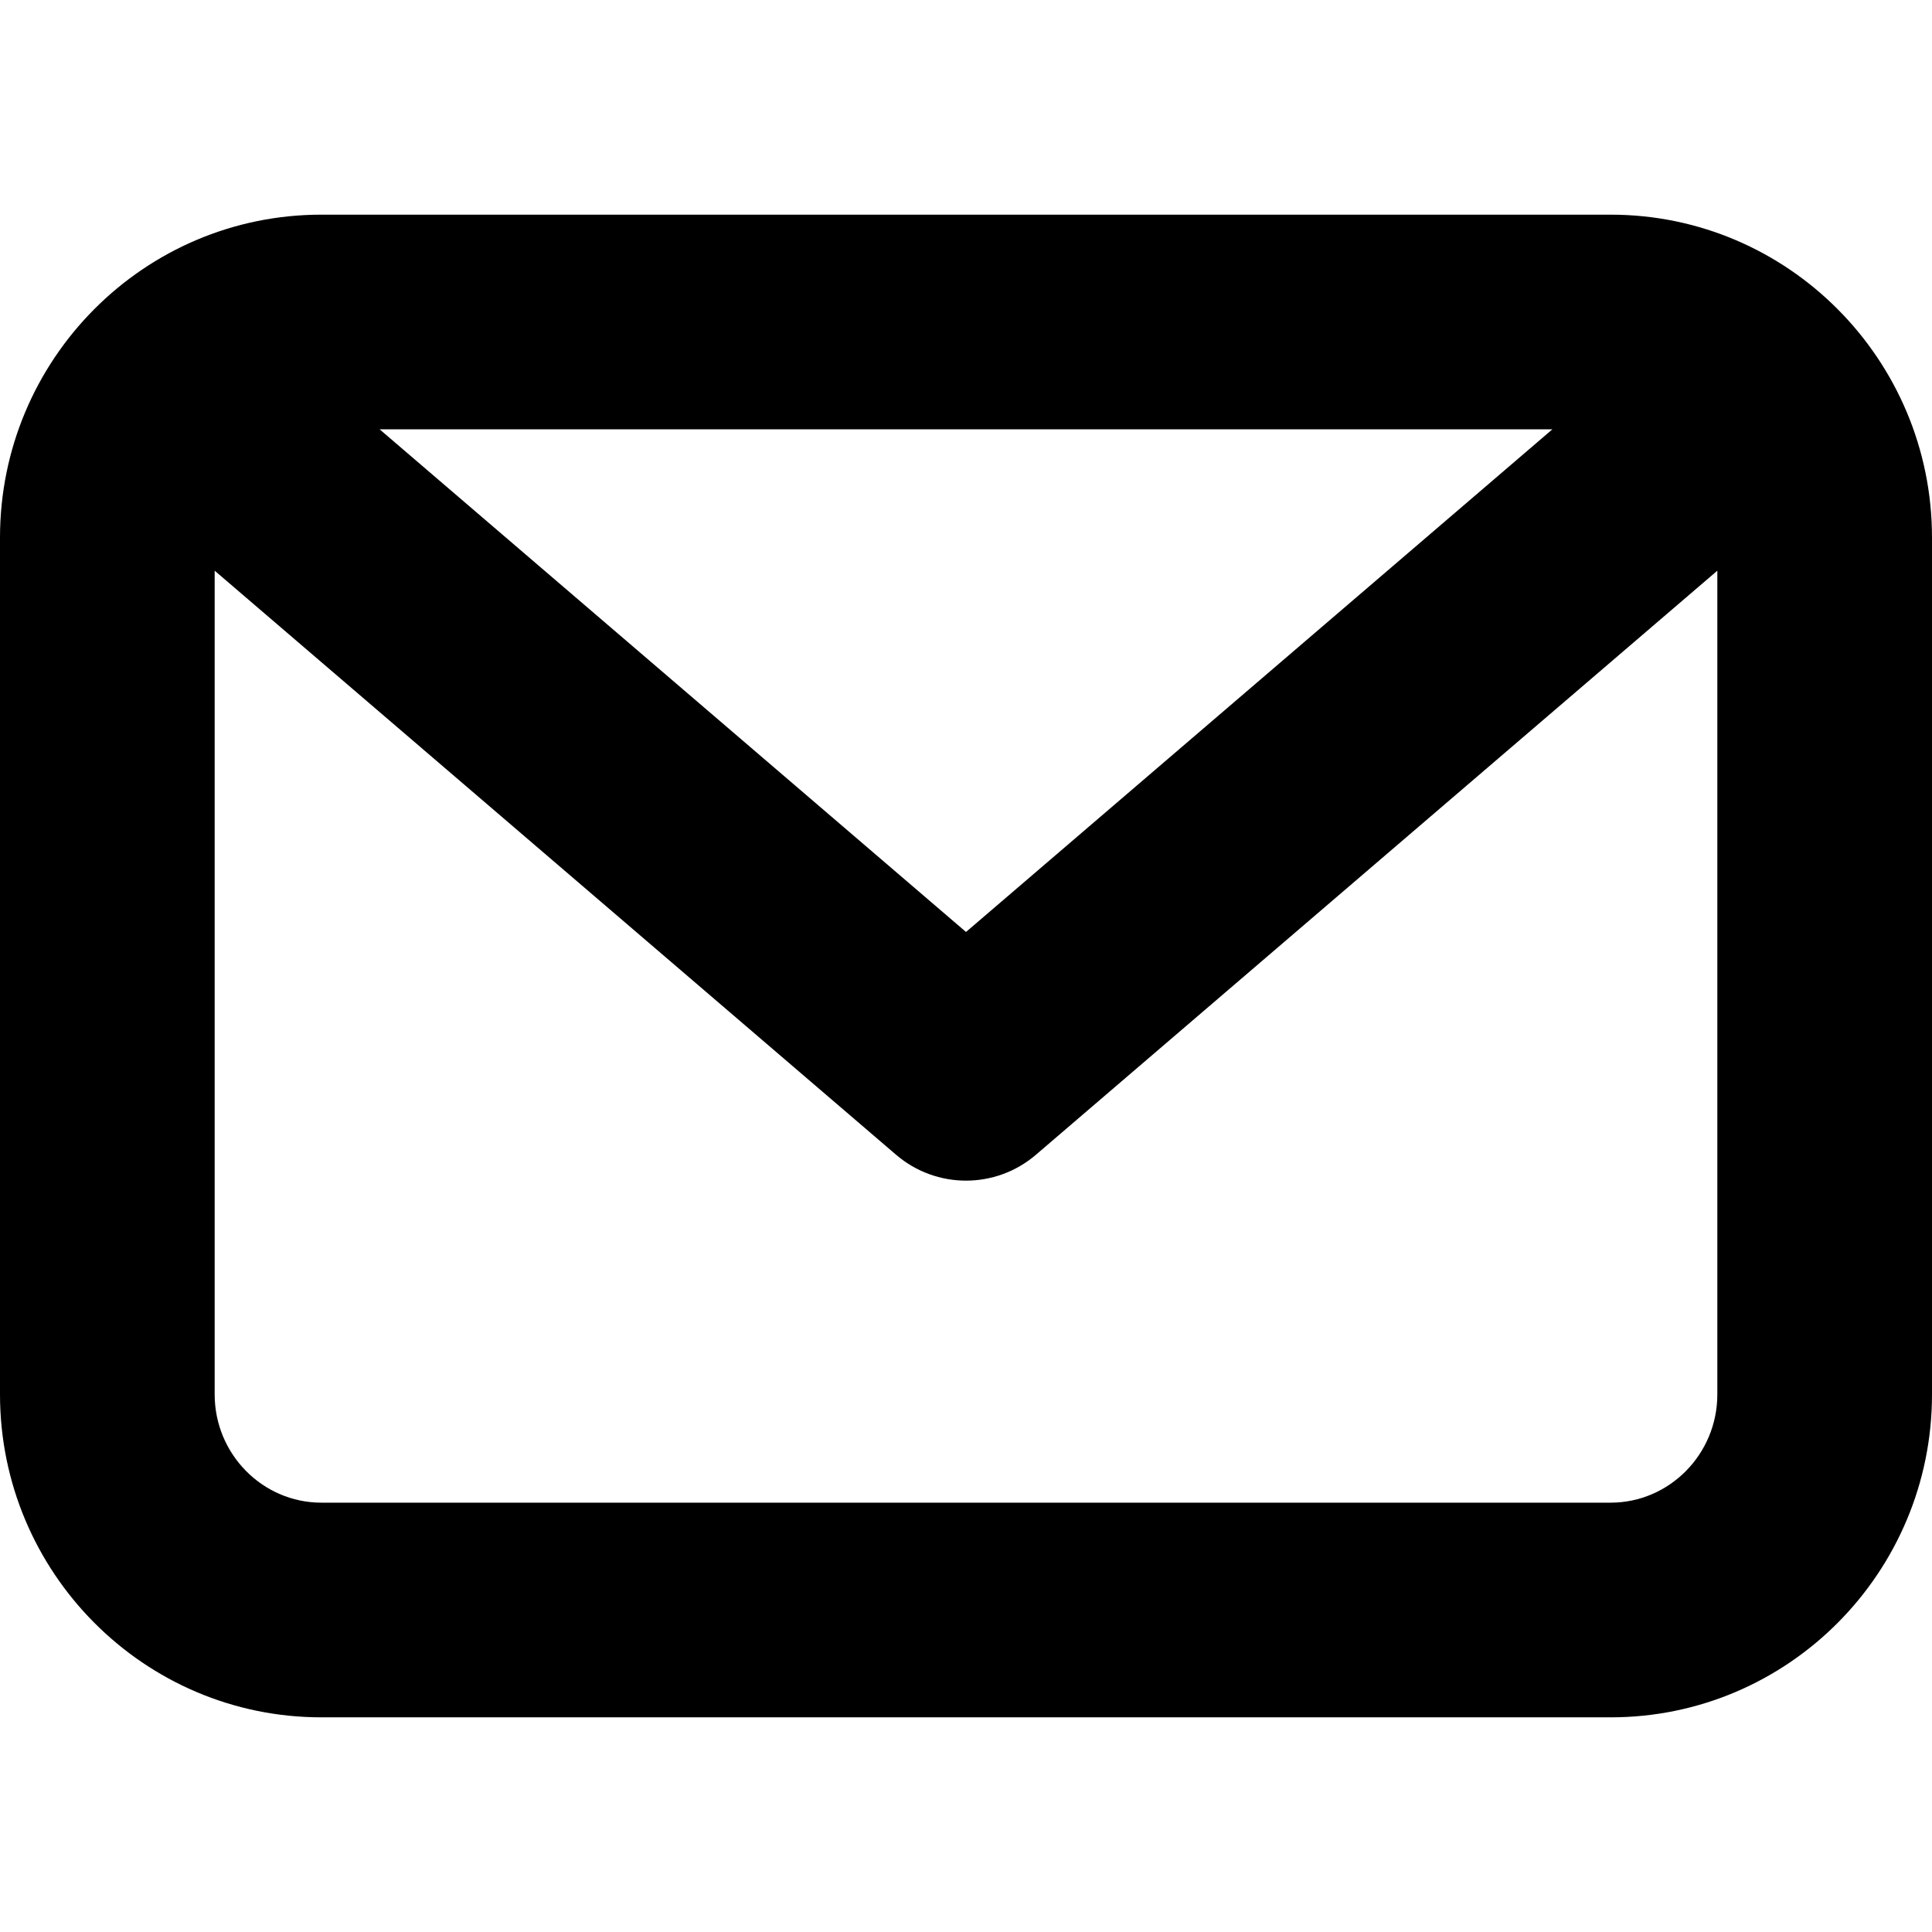 <?xml version="1.0" encoding="UTF-8" standalone="no"?>
<svg width="18px" height="18px" viewBox="0 0 18 18" version="1.1" xmlns="http://www.w3.org/2000/svg" xmlns:xlink="http://www.w3.org/1999/xlink">
    <!-- Generator: Sketch 45.2 (43514) - http://www.bohemiancoding.com/sketch -->
    <title>message</title>
    <desc>Created with Sketch.</desc>
    <defs>
        <path d="M3.537,4 L9.651,9.241 L8.349,9.241 L14.463,4 L3.537,4 Z M16,5.317 L9.651,10.759 C9.276,11.08 8.724,11.08 8.349,10.759 L2,5.317 L2,12.991 C2,13.549 2.448,14 2.994,14 L15.006,14 C15.552,14 16,13.549 16,12.991 L16,5.317 Z M0,12.991 L0,5.009 C0,3.349 1.34,2 2.994,2 L15.006,2 C16.66,2 18,3.351 18,5.009 L18,12.991 C18,14.651 16.66,16 15.006,16 L2.994,16 C1.34,16 0,14.649 0,12.991 Z" id="path-1"></path>
    </defs>
    <g id="Symbols:-Icons" stroke="none" stroke-width="1" fill="none" fill-rule="evenodd">
        <g id="Icon/UI/Message">
            <mask id="mask-2" fill="white">
                <use xlink:href="#path-1"></use>
            </mask>
            <use id="message" fill="#000000" fill-rule="nonzero" xlink:href="#path-1"></use>
            <g id="Color/Base/Black" mask="url(#mask-2)"></g>
        </g>
    </g>
</svg>